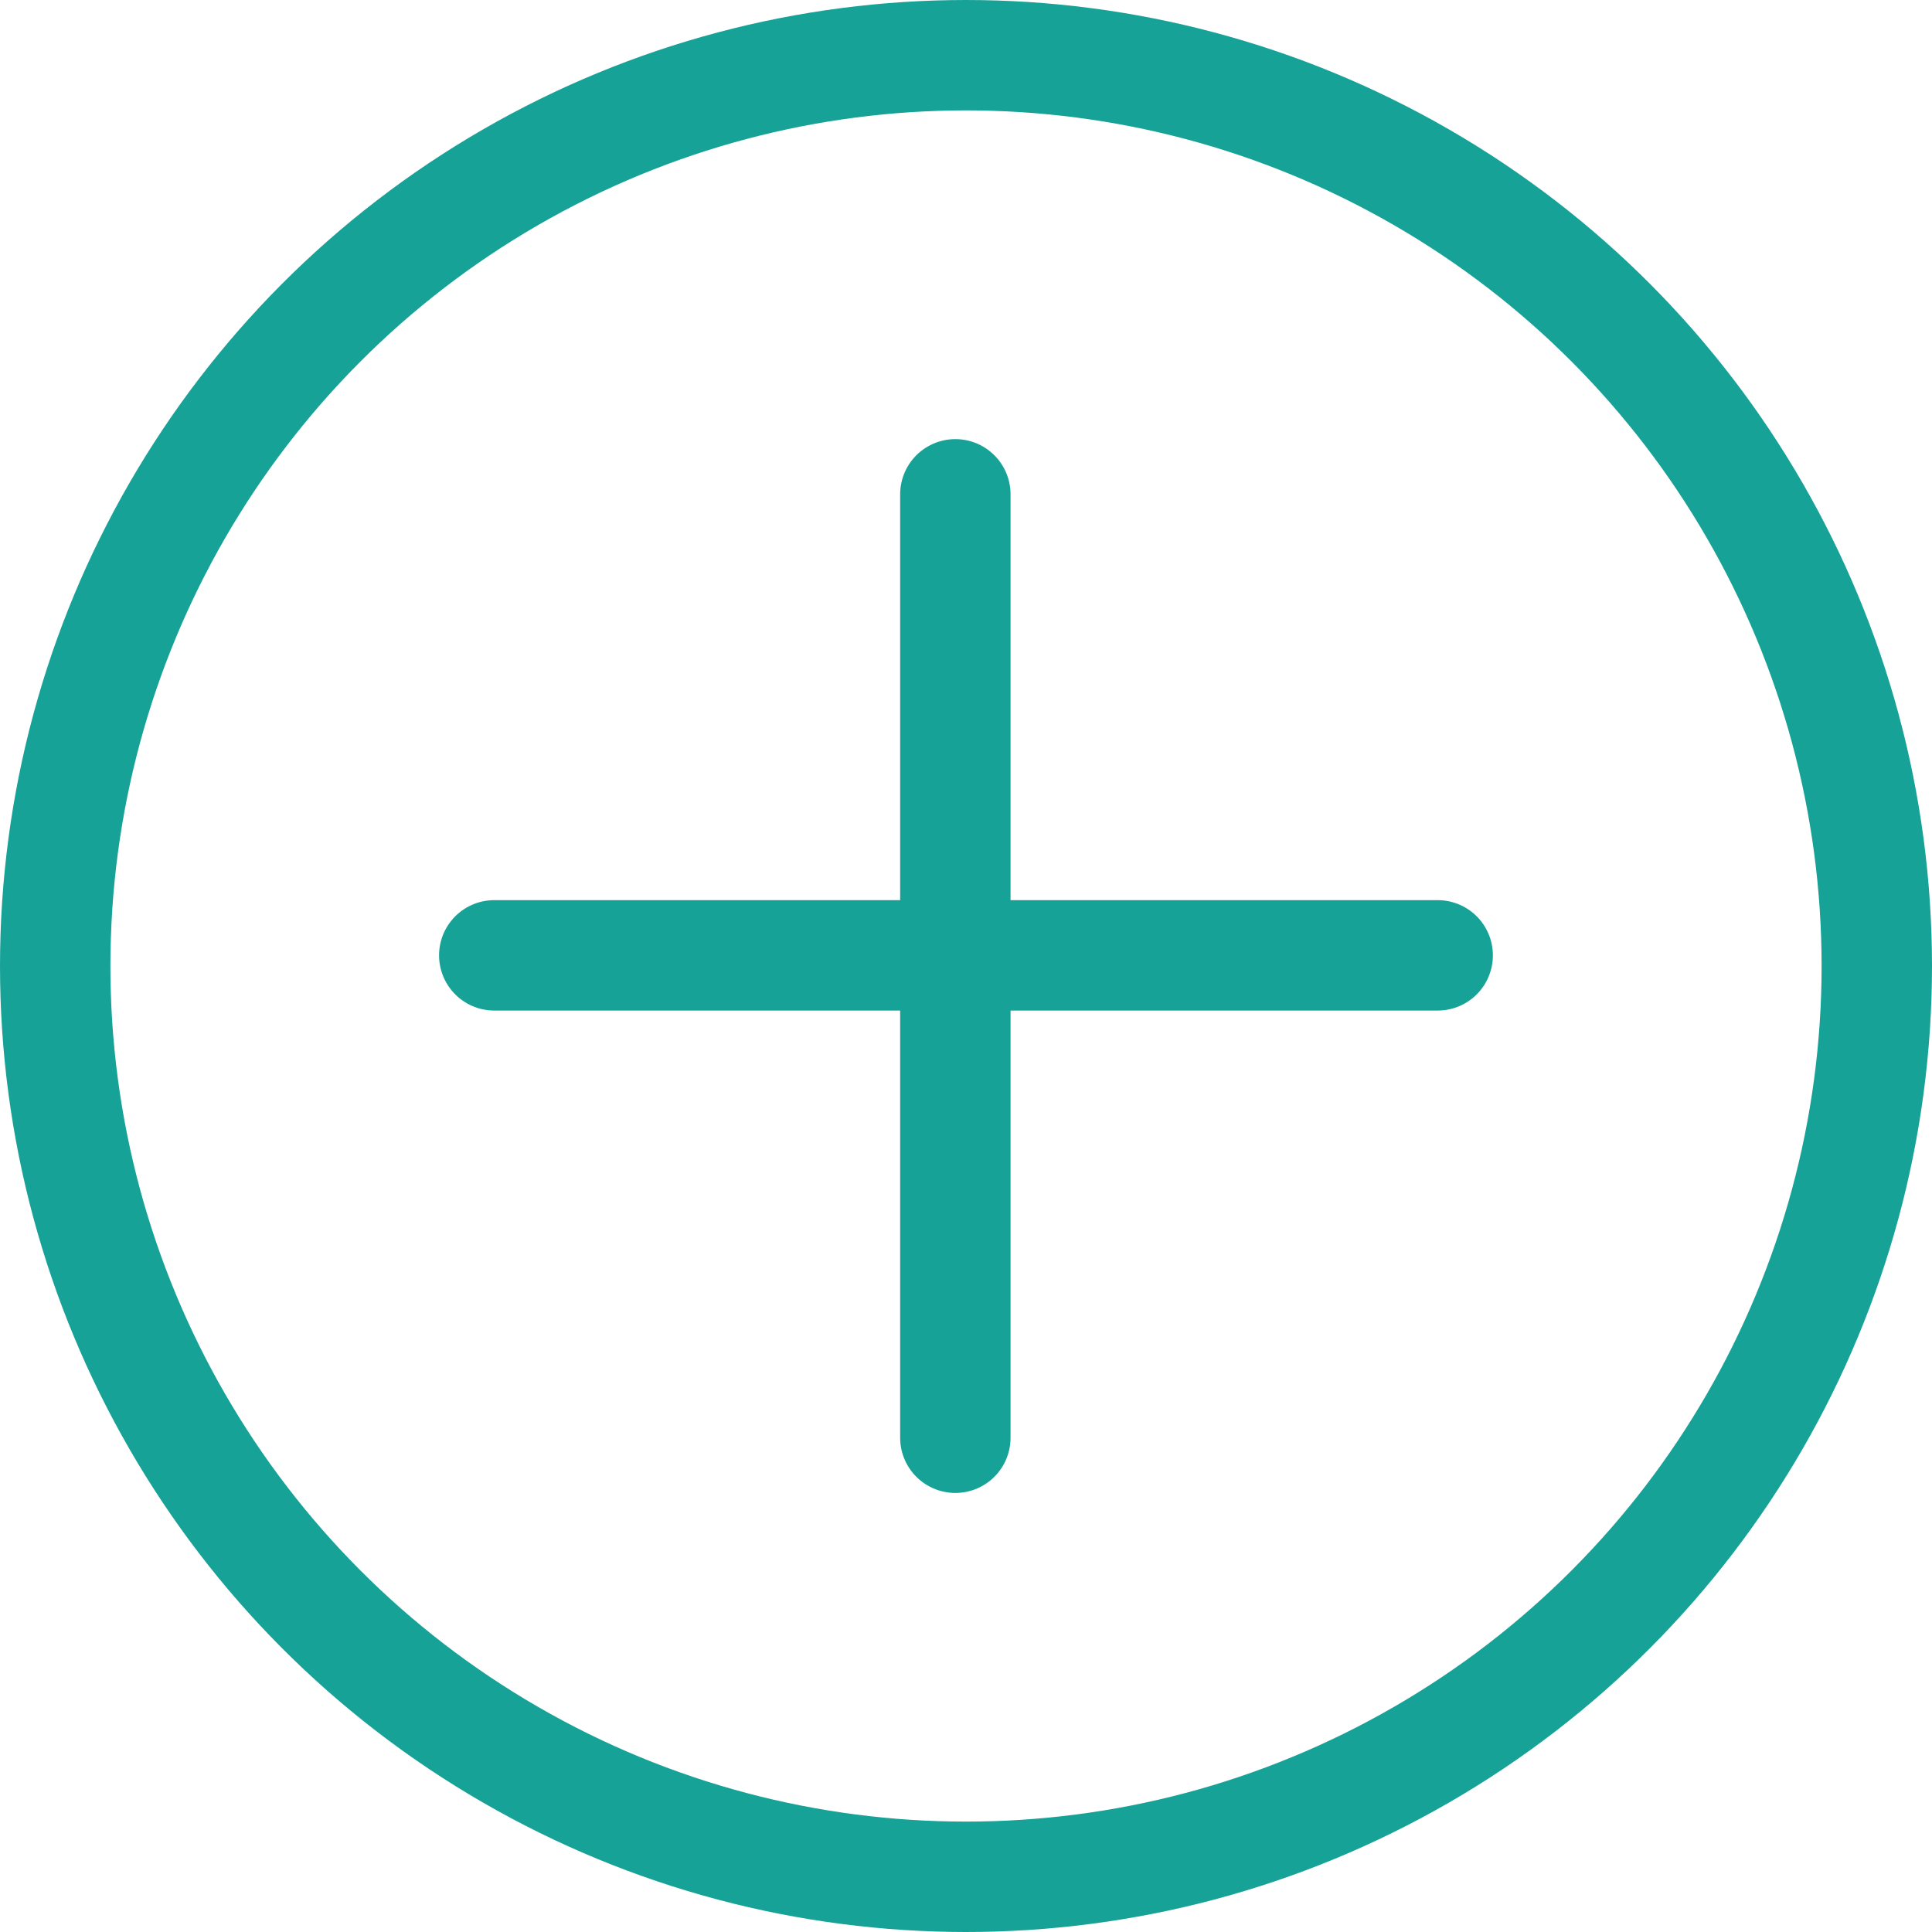 <svg width="35" height="35" viewBox="0 0 35 35" fill="none" xmlns="http://www.w3.org/2000/svg">
<circle cx="17.5" cy="17.5" r="16.5" stroke="#17A297" stroke-width="2"/>
<line x1="17.307" y1="8.955" x2="17.307" y2="26.046" stroke="#17A297" stroke-width="2" stroke-linecap="round"/>
<line x1="26.045" y1="17.307" x2="8.954" y2="17.307" stroke="#17A297" stroke-width="2" stroke-linecap="round"/>
</svg>
